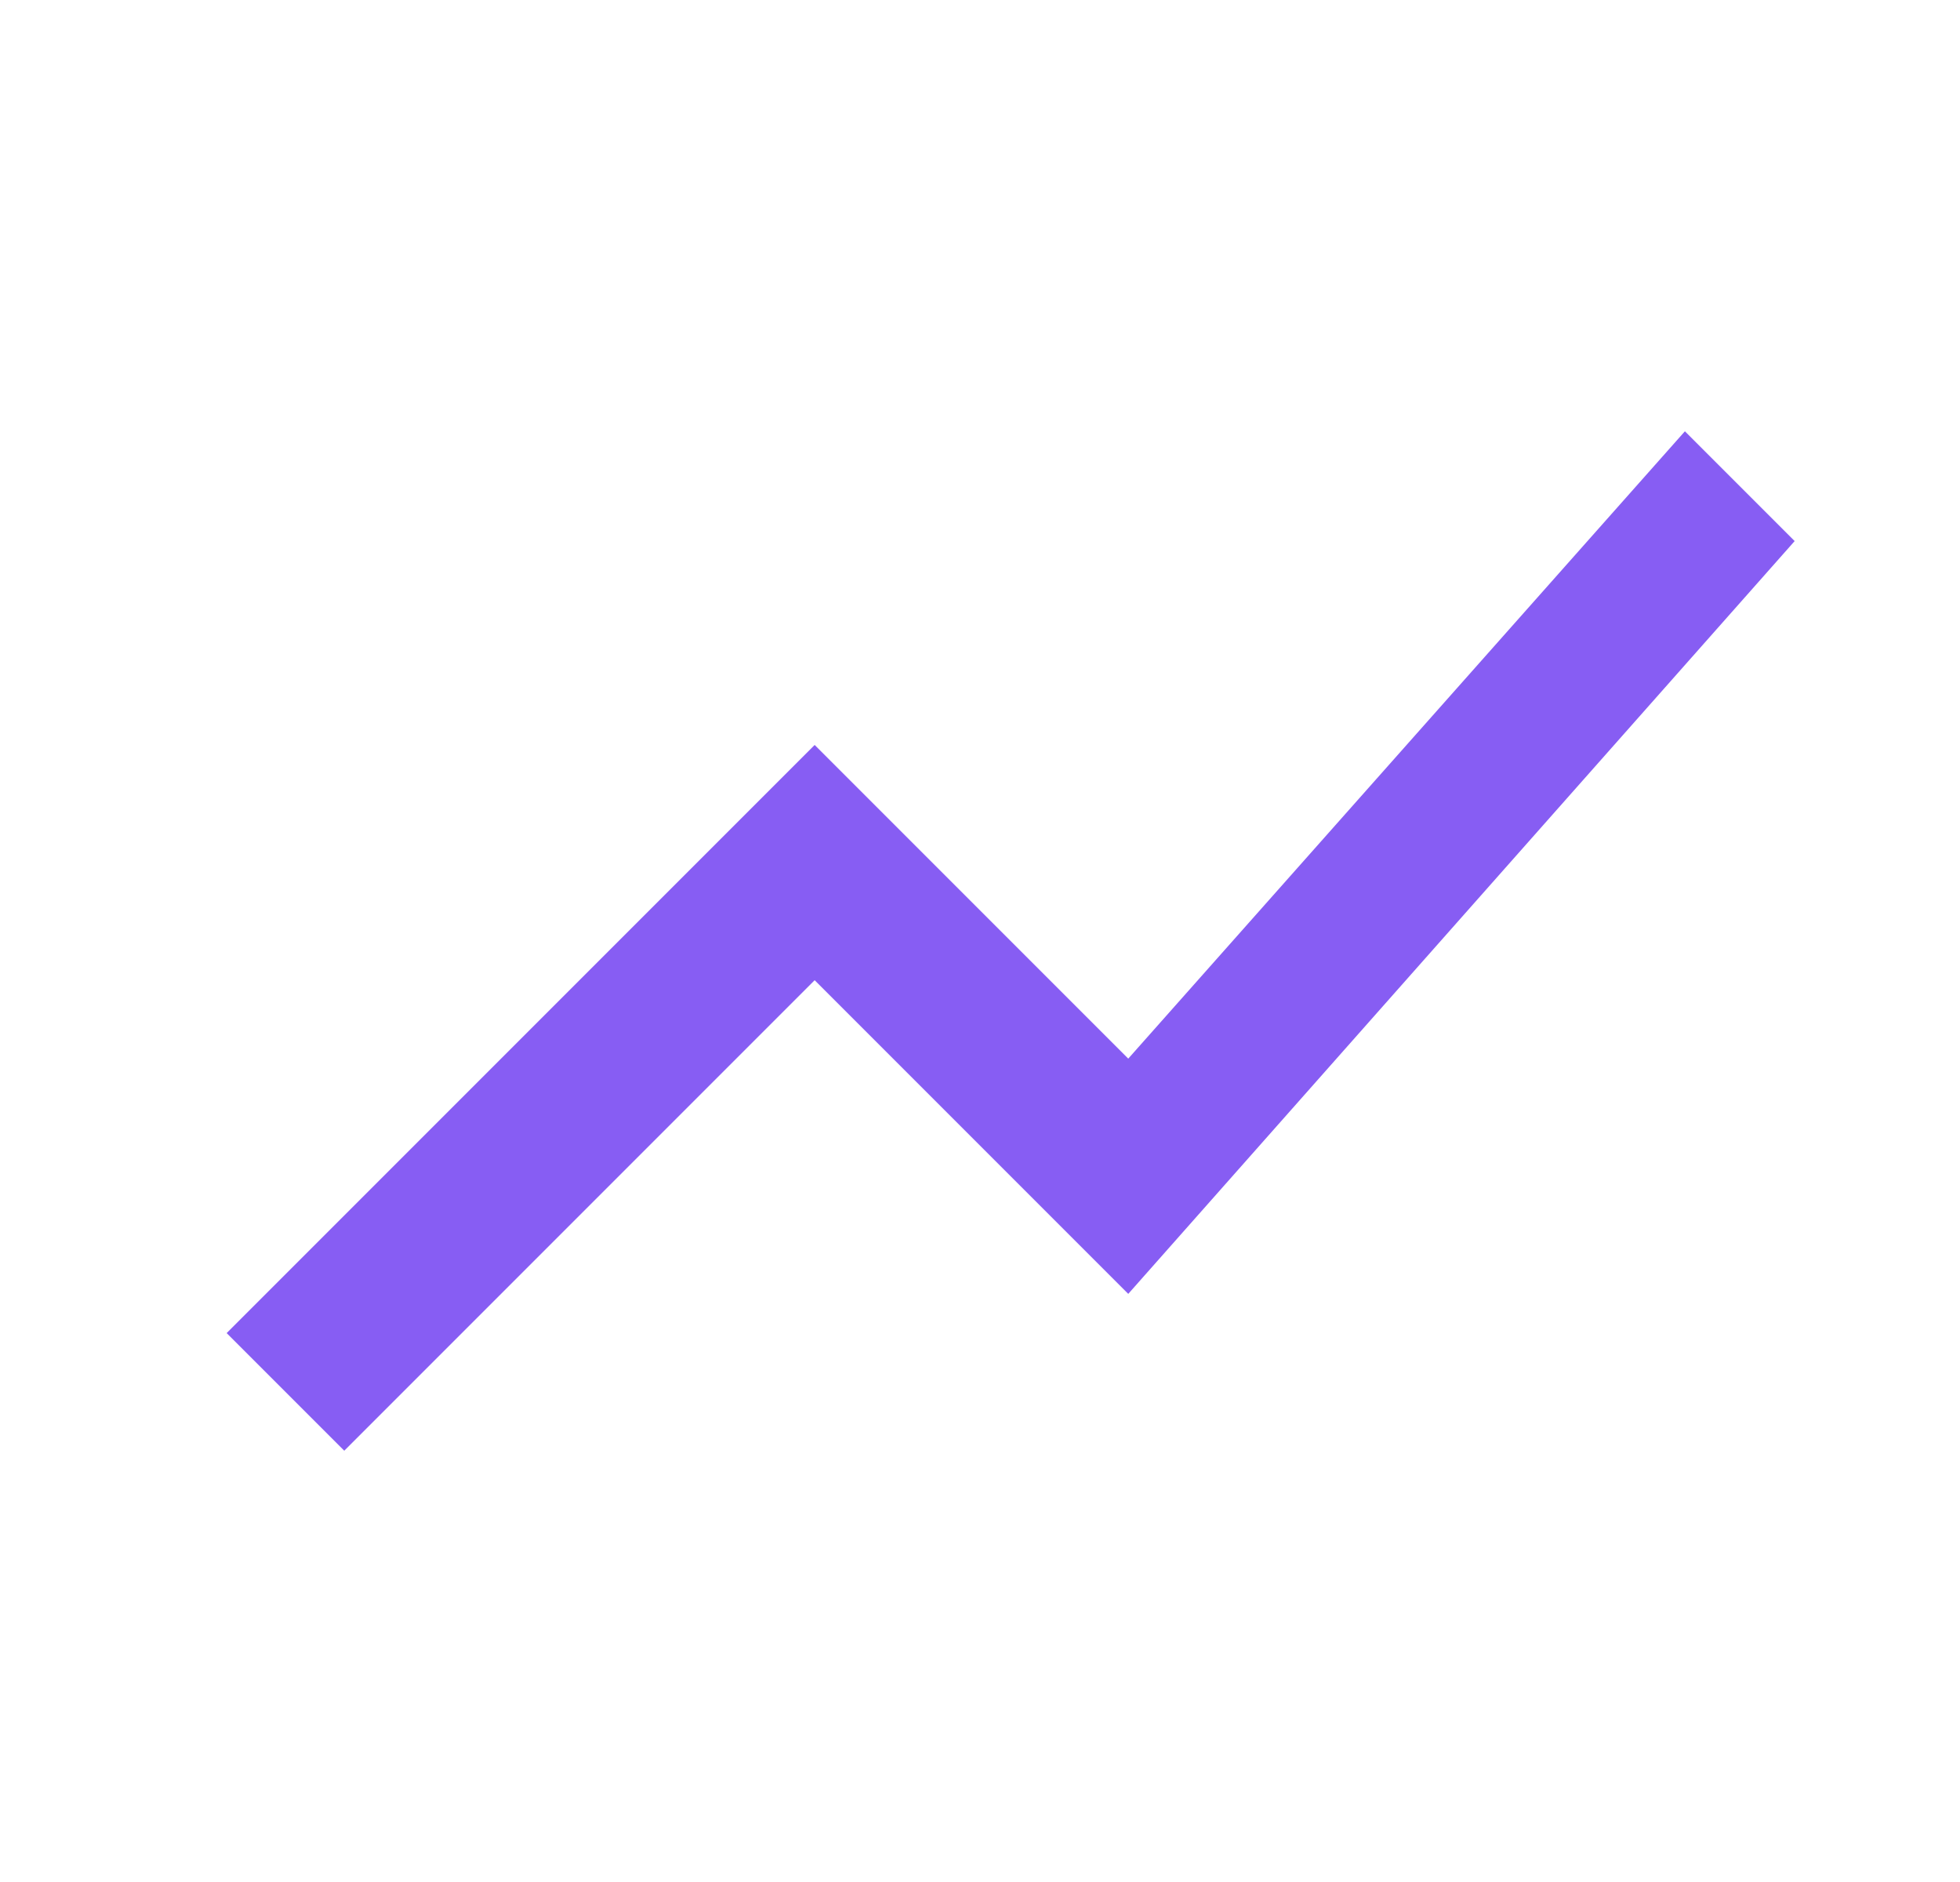 <svg width="25" height="24" viewBox="0 0 25 24" fill="none" xmlns="http://www.w3.org/2000/svg">
<mask id="mask0_1009_49442" style="mask-type:alpha" maskUnits="userSpaceOnUse" x="0" y="0" width="25" height="24">
<rect x="0.891" width="24" height="24" fill="#D9D9D9"/>
</mask>
<g mask="url(#mask0_1009_49442)">
<path d="M4.391 18.5L2.891 17L10.391 9.5L14.391 13.5L21.491 5.5L22.891 6.9L14.391 16.5L10.391 12.5L4.391 18.5Z" fill="#875DF3"/>
</g>
</svg>
